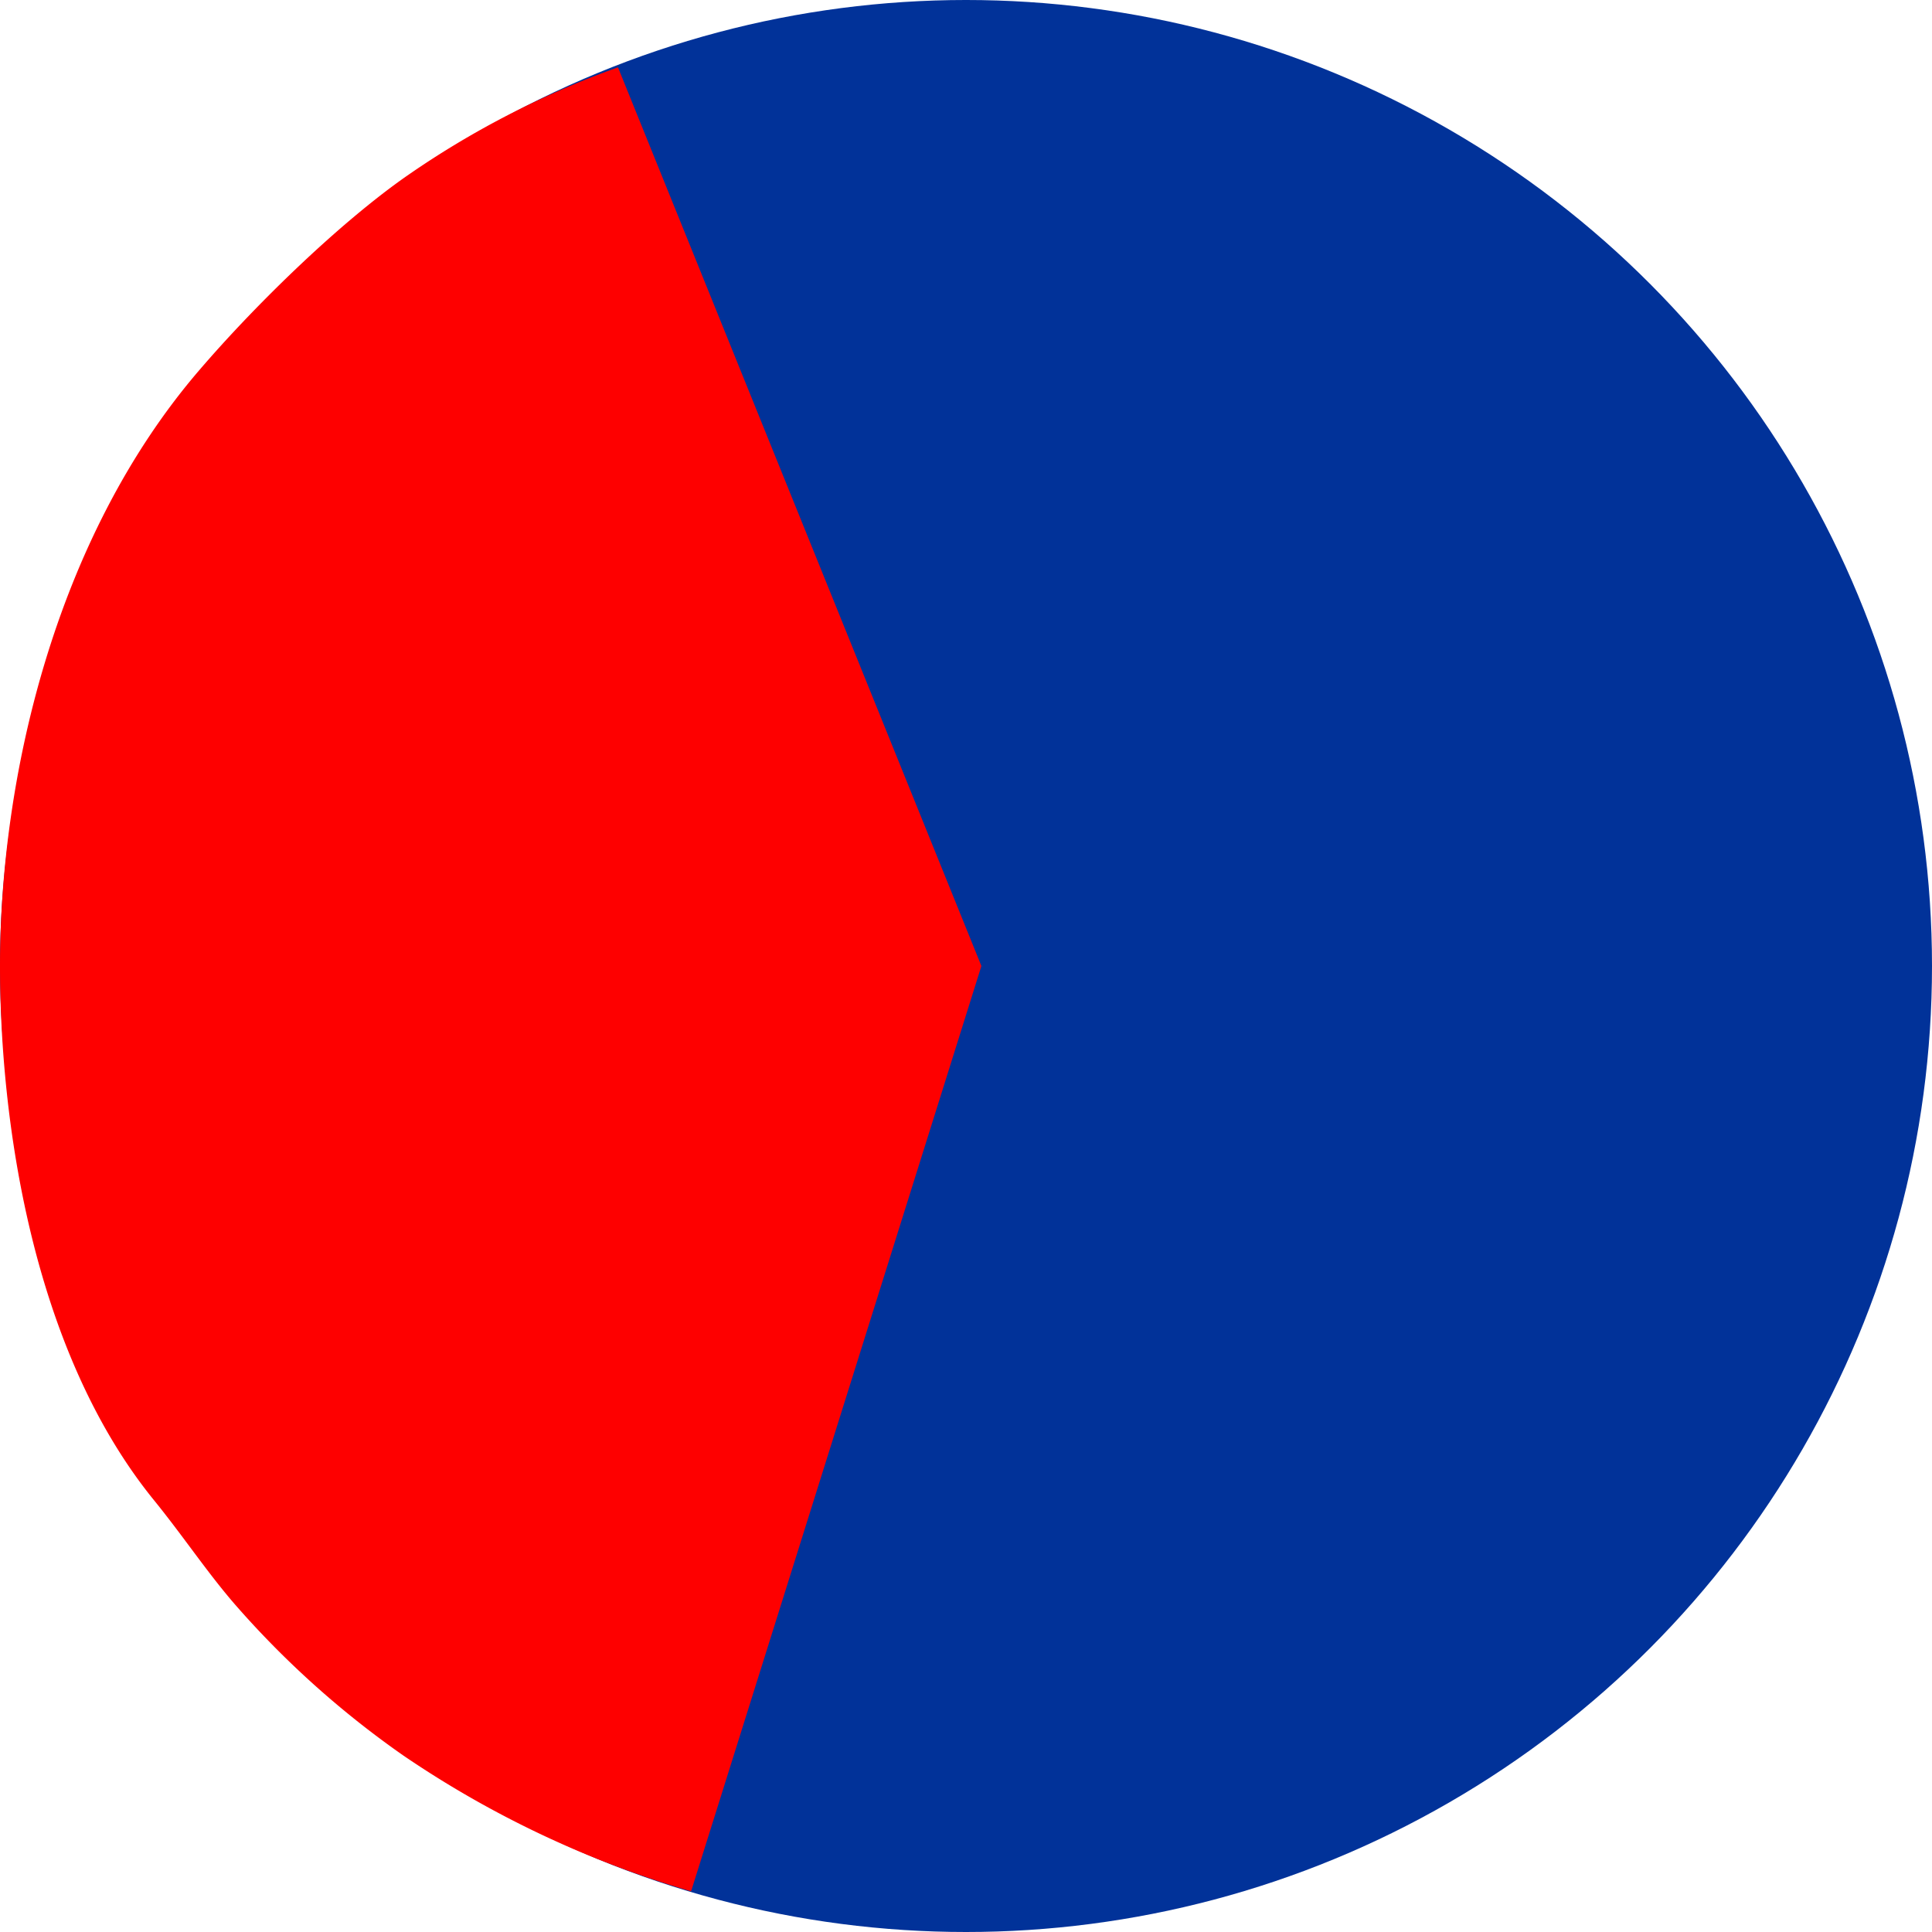 <svg xmlns="http://www.w3.org/2000/svg" width="256" height="256" viewBox="0 0 256 256">
  <g id="Group_1497" data-name="Group 1497" transform="translate(-278 -5047)">
    <g id="Group_1309" data-name="Group 1309">
      <circle id="Ellipse_331" data-name="Ellipse 331" cx="128" cy="128" r="128" transform="translate(278 5047)" fill="#013299"/>
      <path id="Path_4298" data-name="Path 4298" d="M81.886-23.32,130.04,95.755,91.571,218.367a134.674,134.674,0,0,1-38.112-17.986,123.048,123.048,0,0,1-21.89-19.533c-3.864-4.36-7.166-9.388-11.175-14.321C4.123,146.5,0,115.9,0,95.755c0-24.75,7.186-56.54,26.349-78.884,7.9-9.208,18.992-19.844,27.605-25.84A118.955,118.955,0,0,1,81.886-23.32Z" transform="translate(278 5079.245)" fill="#fe0000"/>
    </g>
  </g>
</svg>
